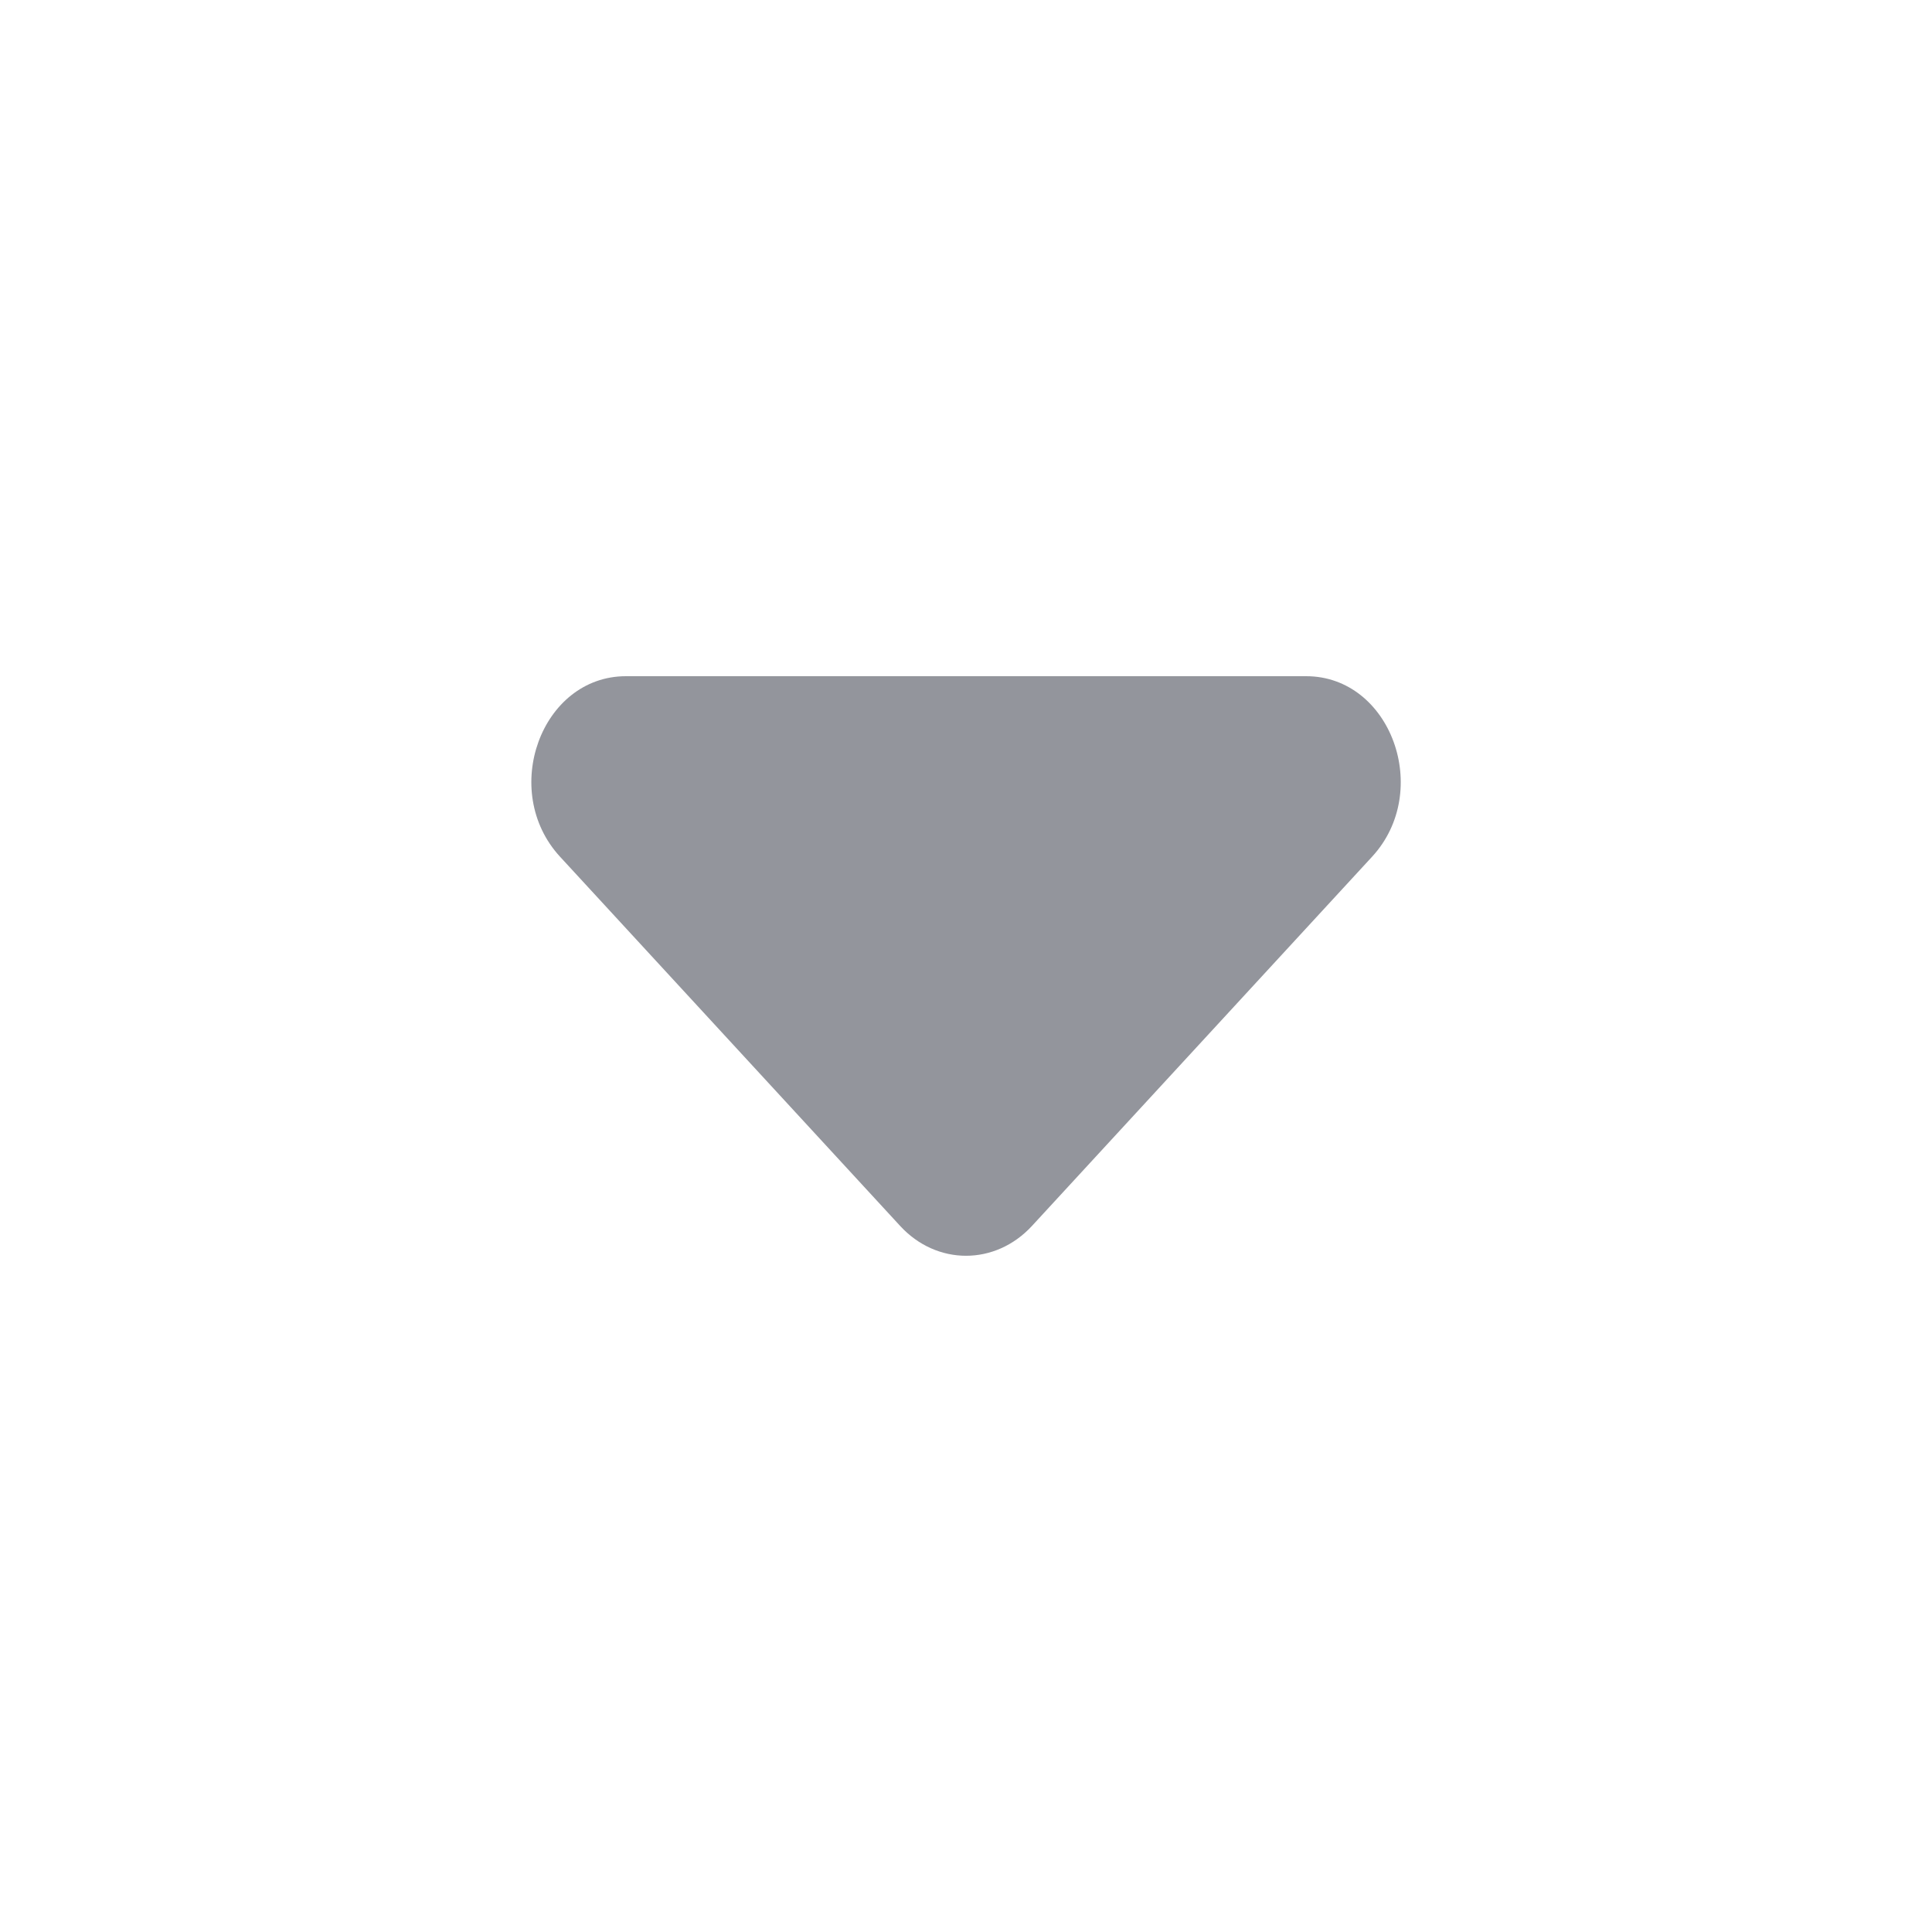<svg display="block" width="16" height="16" viewBox="0 0 16 16" fill="none" xmlns="http://www.w3.org/2000/svg">
<path d="M7.455 10.153C7.758 10.482 8.242 10.482 8.546 10.153L11.363 7.095C11.865 6.55 11.518 5.6 10.817 5.6H5.184C4.482 5.6 4.136 6.55 4.638 7.095L7.455 10.153Z" fill="#93959C"/>
</svg>
